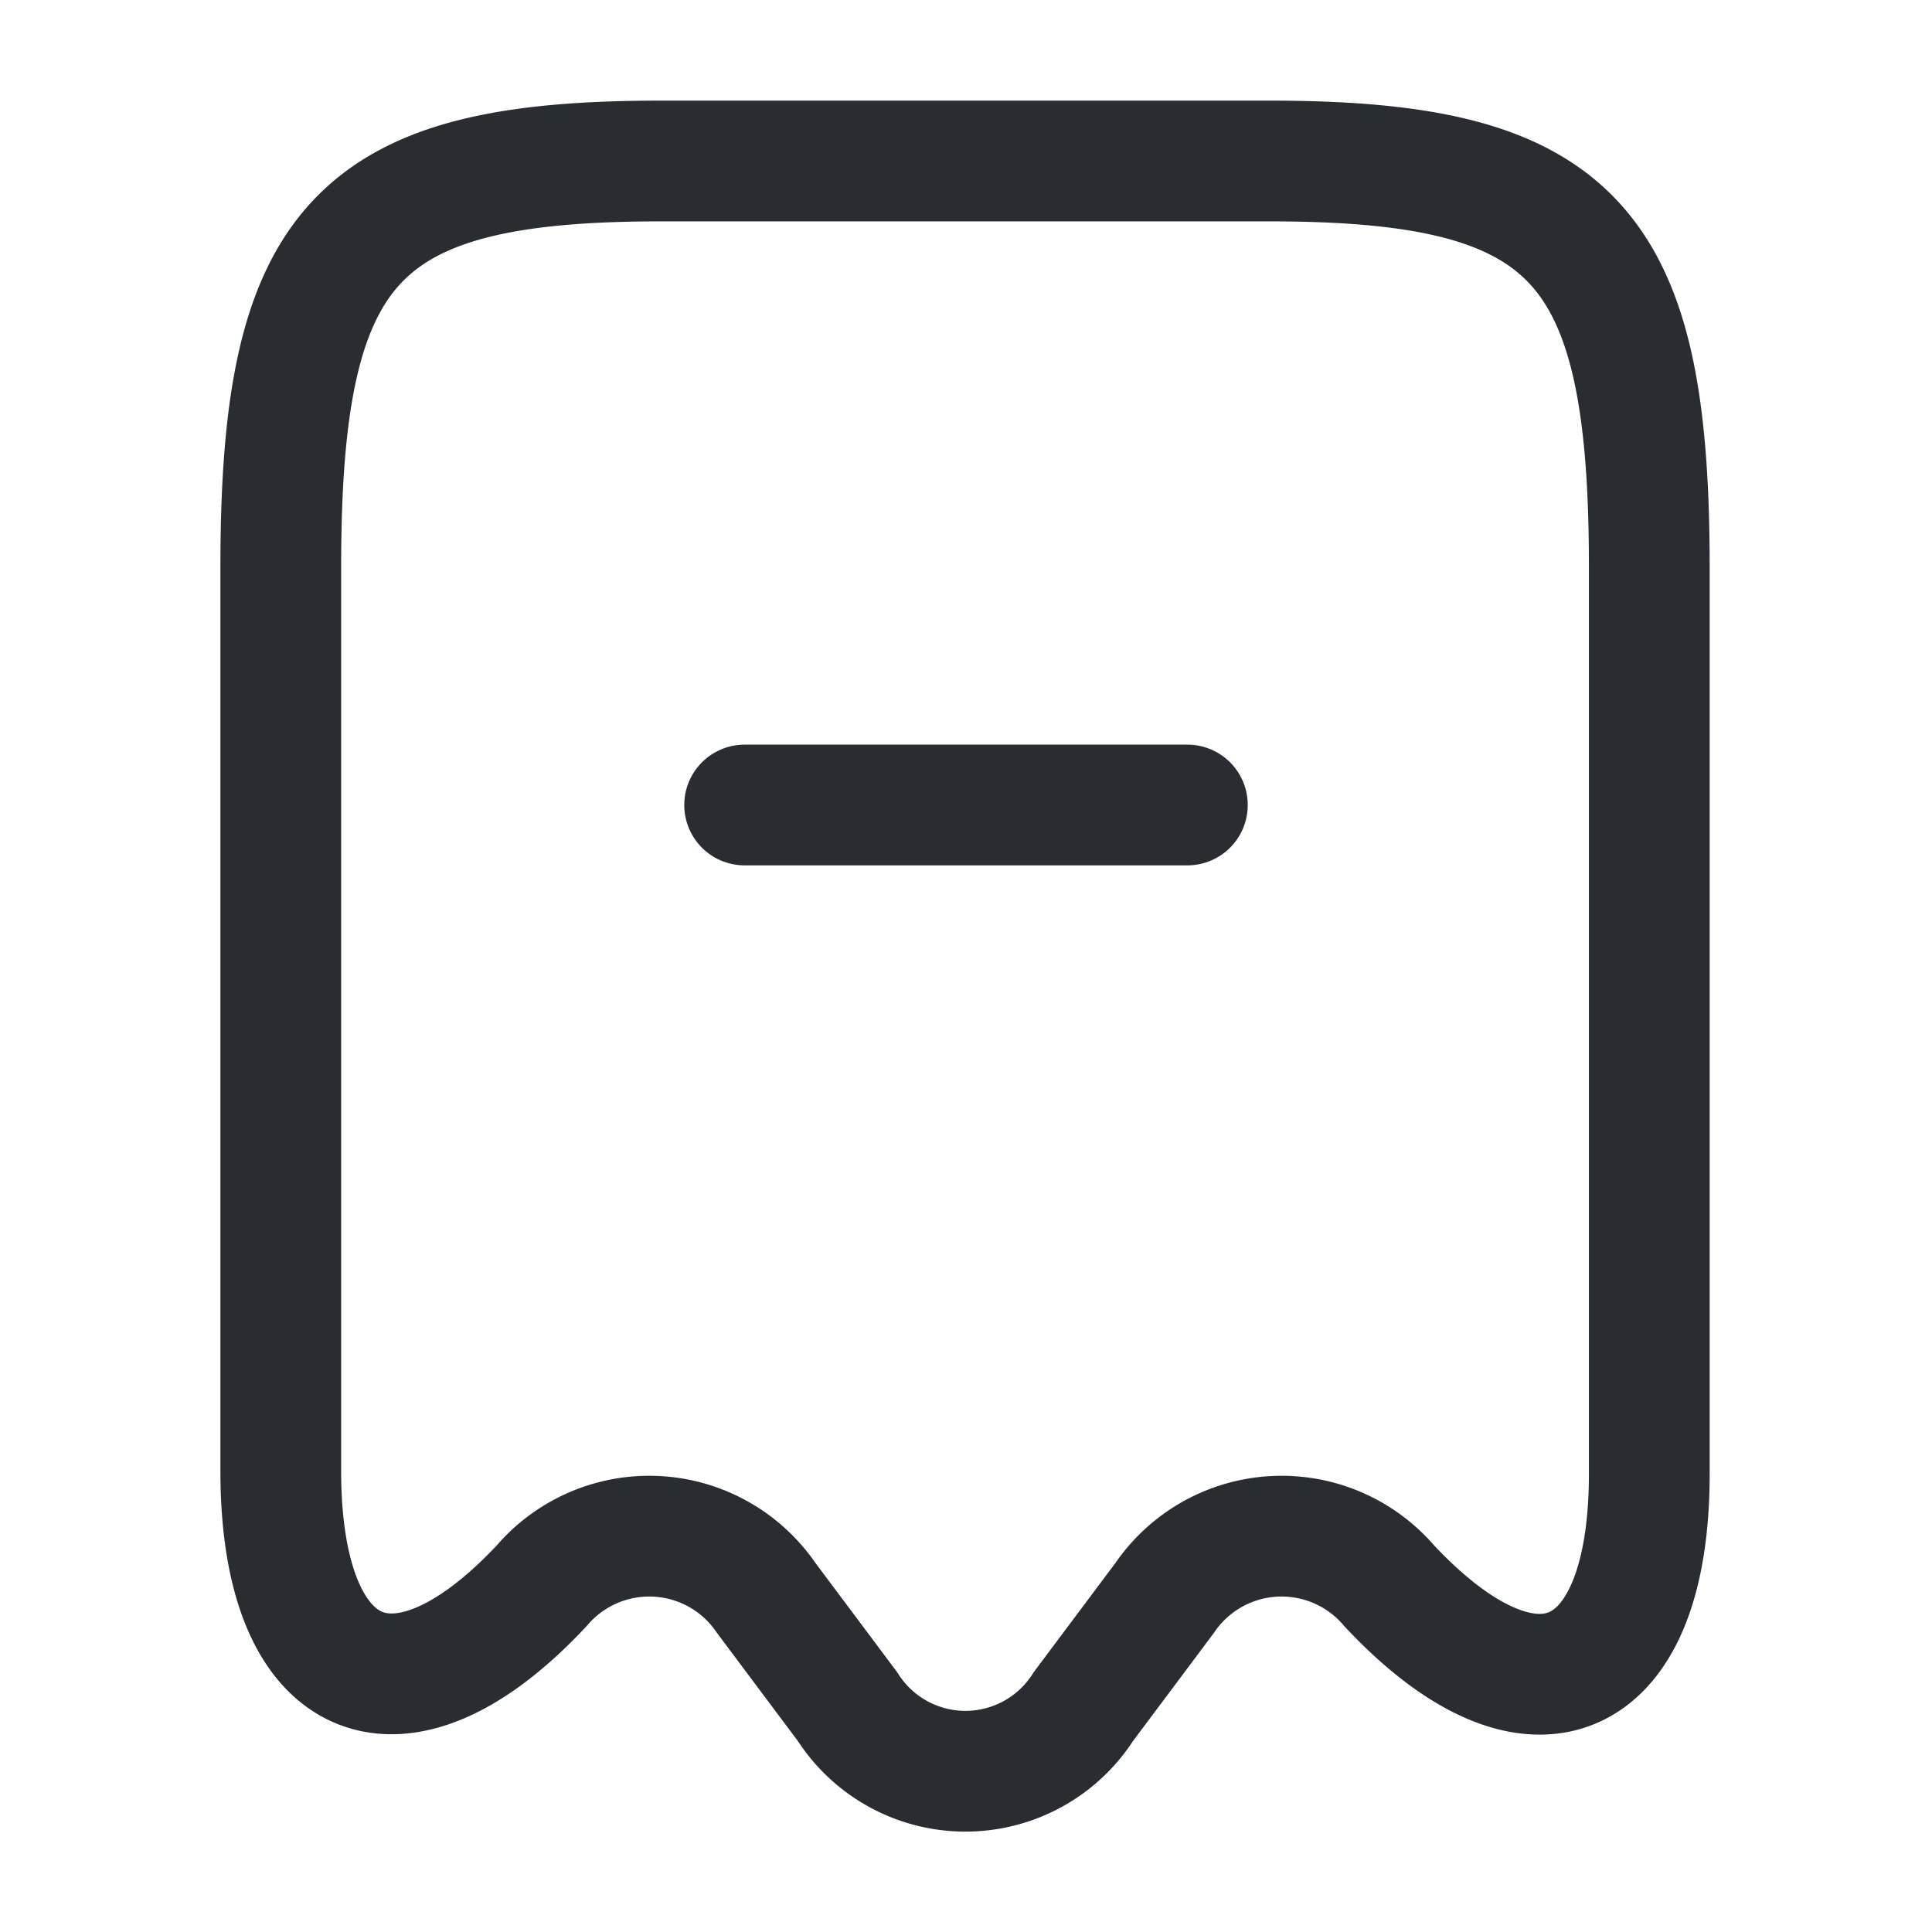 <svg xmlns="http://www.w3.org/2000/svg" width="24" height="24" viewBox="0 0 24 24">
  <g id="transaction-minus" transform="translate(-300 -252)">
    <path id="Vector" d="M3.24,17.7a1.758,1.758,0,0,1,2.79.15L7.04,19.2a1.738,1.738,0,0,0,2.93,0l1.01-1.35a1.758,1.758,0,0,1,2.79-.15C15.55,19.6,17,18.97,17,16.31V5.04C17,1.01,16.06,0,12.28,0H4.72C.94,0,0,1.01,0,5.04V16.3C.01,18.97,1.47,19.59,3.24,17.7Z" transform="translate(303.488 254)" fill="none" stroke="#292d32" stroke-linecap="round" stroke-linejoin="round" stroke-width="1.5"/>
    <path id="Vector-2" data-name="Vector" d="M0,0H5.5" transform="translate(309.25 262)" fill="none" stroke="#292d32" stroke-linecap="round" stroke-linejoin="round" stroke-width="1.5"/>
    <path id="Vector-3" data-name="Vector" d="M0,0H24V24H0Z" transform="translate(300 252)" fill="none" opacity="0"/>
  </g>
</svg>
